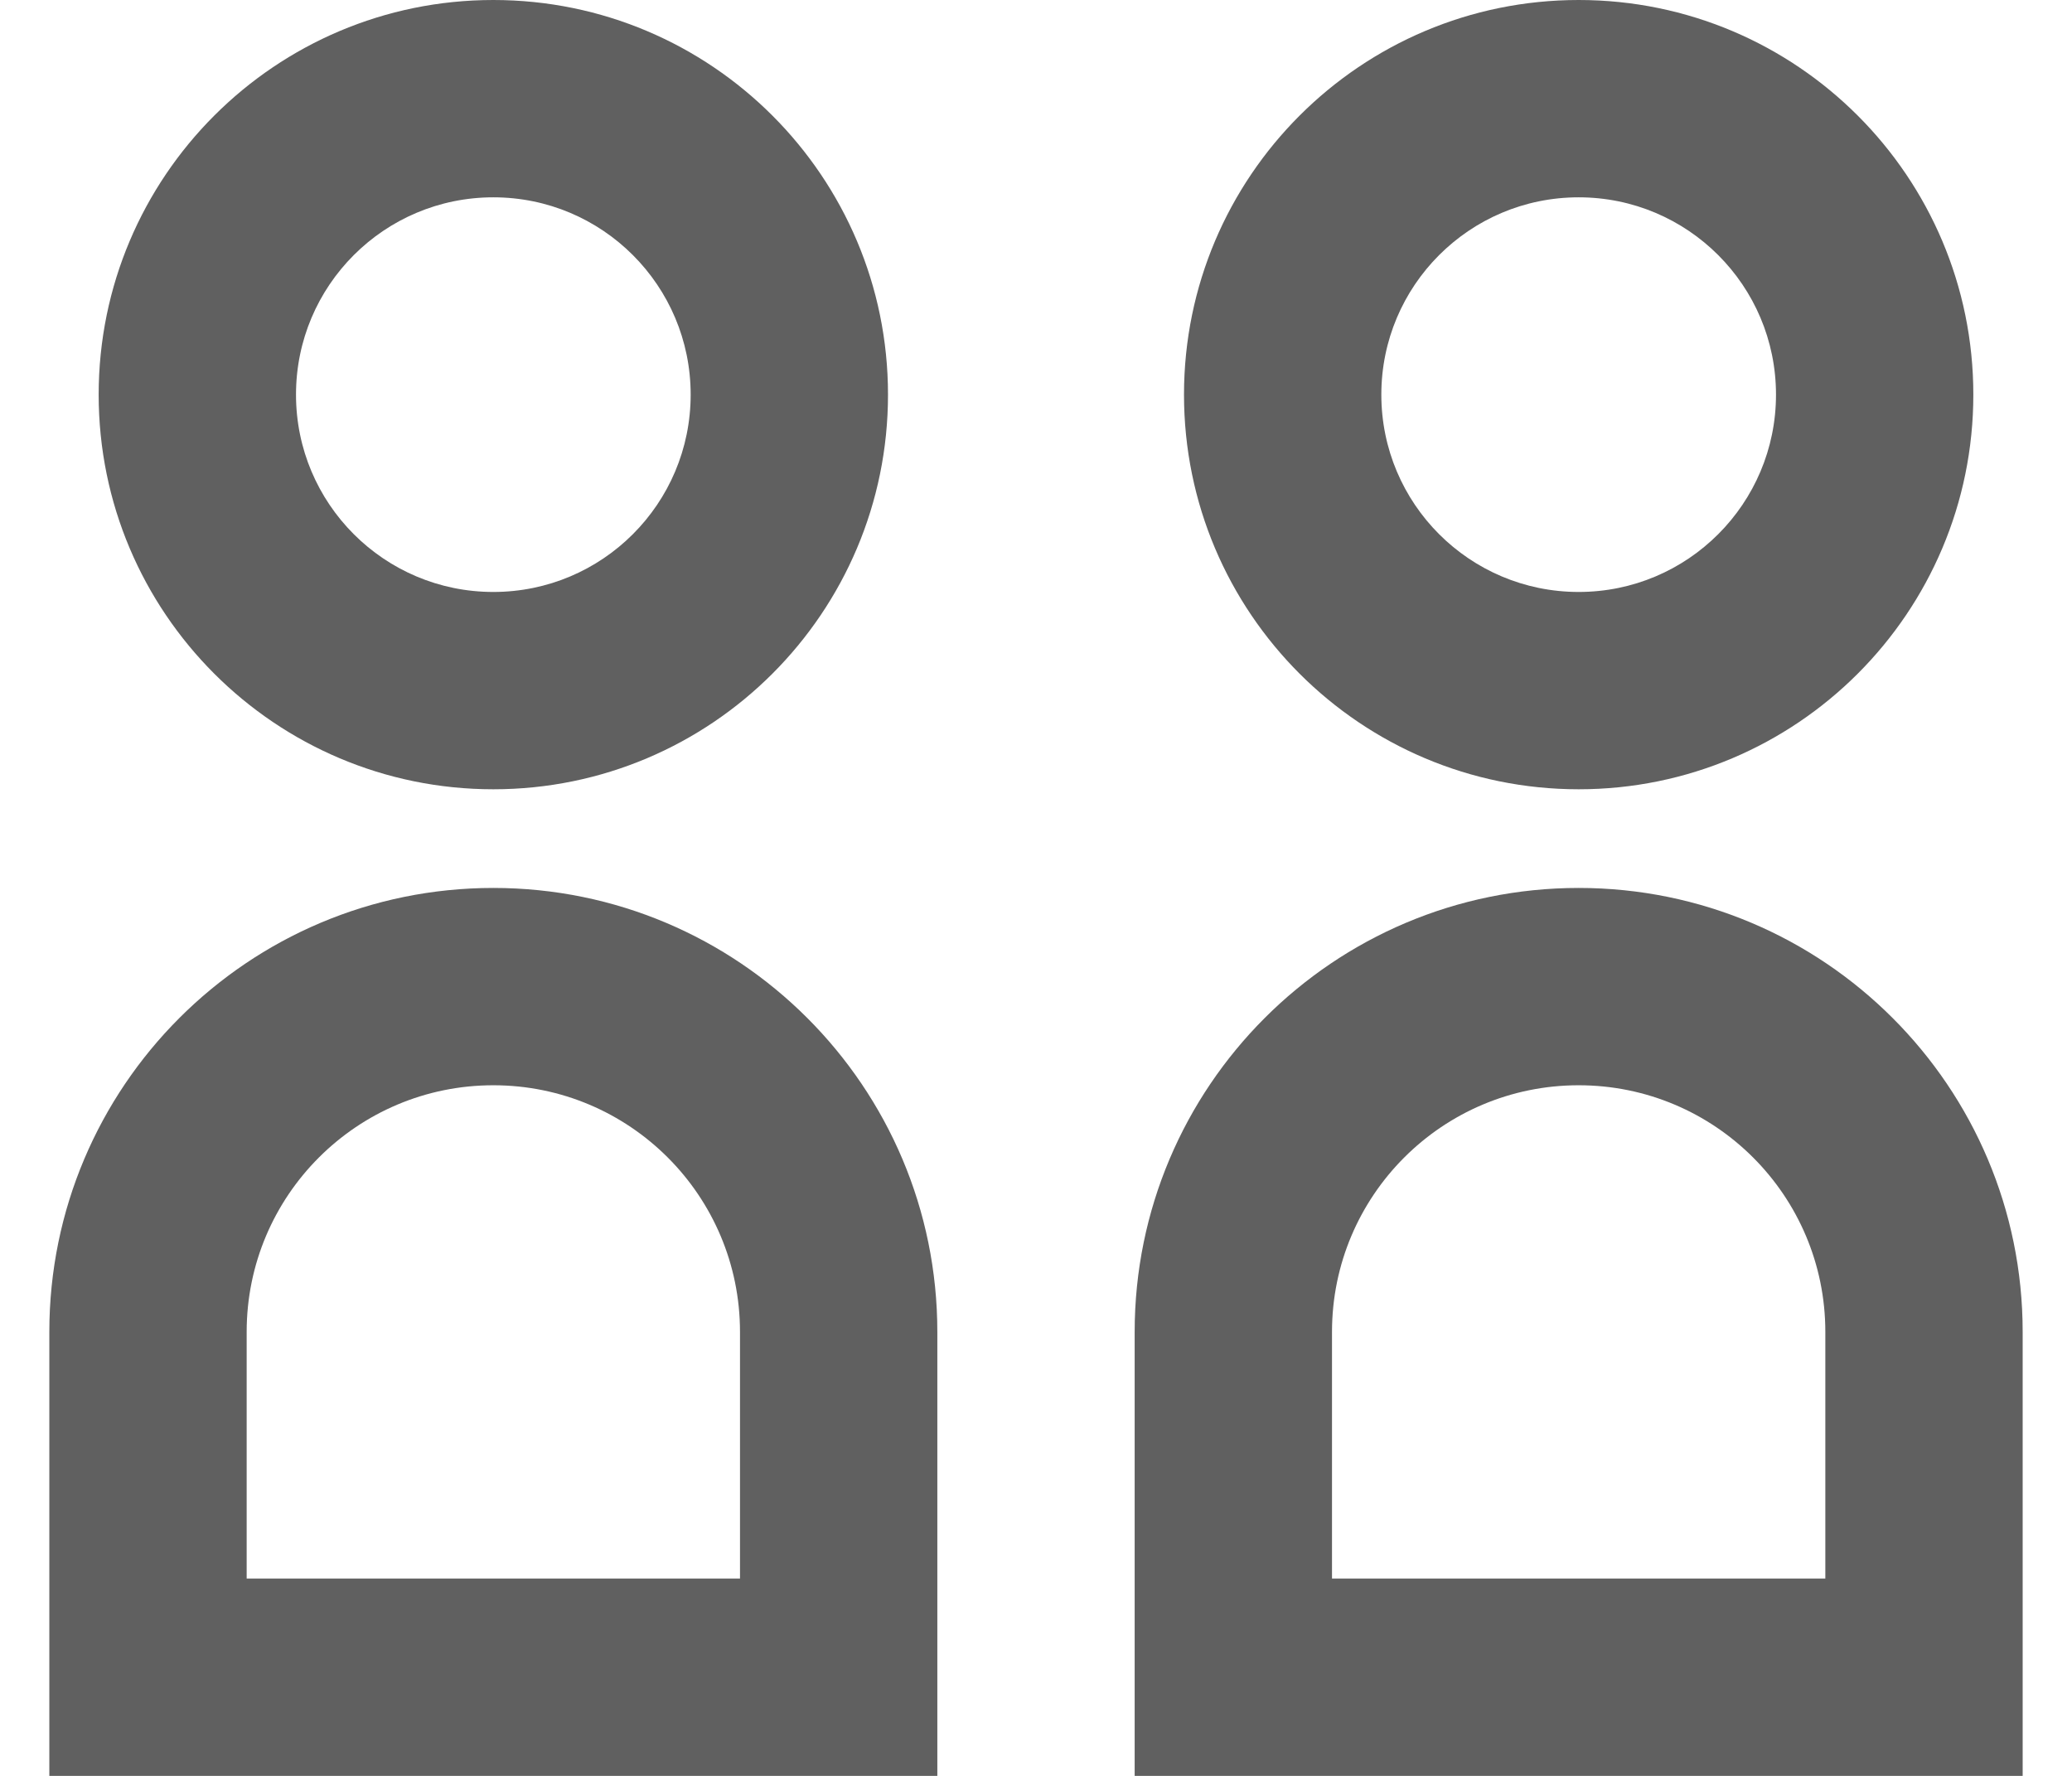 <svg width="21" height="18" viewBox="0 0 21 18" fill="none" xmlns="http://www.w3.org/2000/svg">
<path d="M7 4C7 5.105 6.105 6 5 6C3.895 6 3 5.105 3 4C3 2.895 3.895 2 5 2C6.105 2 7 2.895 7 4ZM1 4C1 6.209 2.791 8 5 8C7.209 8 9 6.209 9 4C9 1.791 7.209 0 5 0C2.791 0 1 1.791 1 4ZM7.5 13.5C7.5 12.119 6.381 11 5 11C3.619 11 2.5 12.119 2.5 13.5V16H7.5V13.5ZM9.5 18H0.5V13.5C0.5 11.015 2.515 9 5 9C7.485 9 9.5 11.015 9.5 13.5V18ZM18 4C18 5.105 17.105 6 16 6C14.895 6 14 5.105 14 4C14 2.895 14.895 2 16 2C17.105 2 18 2.895 18 4ZM12 4C12 6.209 13.791 8 16 8C18.209 8 20 6.209 20 4C20 1.791 18.209 0 16 0C13.791 0 12 1.791 12 4ZM18.5 13.5C18.5 12.119 17.381 11 16 11C14.619 11 13.5 12.119 13.5 13.5V16H18.5V13.5ZM11.5 16V13.5C11.5 11.015 13.515 9 16 9C18.485 9 20.5 11.015 20.5 13.5V18H11.5V16Z" fill="#606060"/>
</svg>
